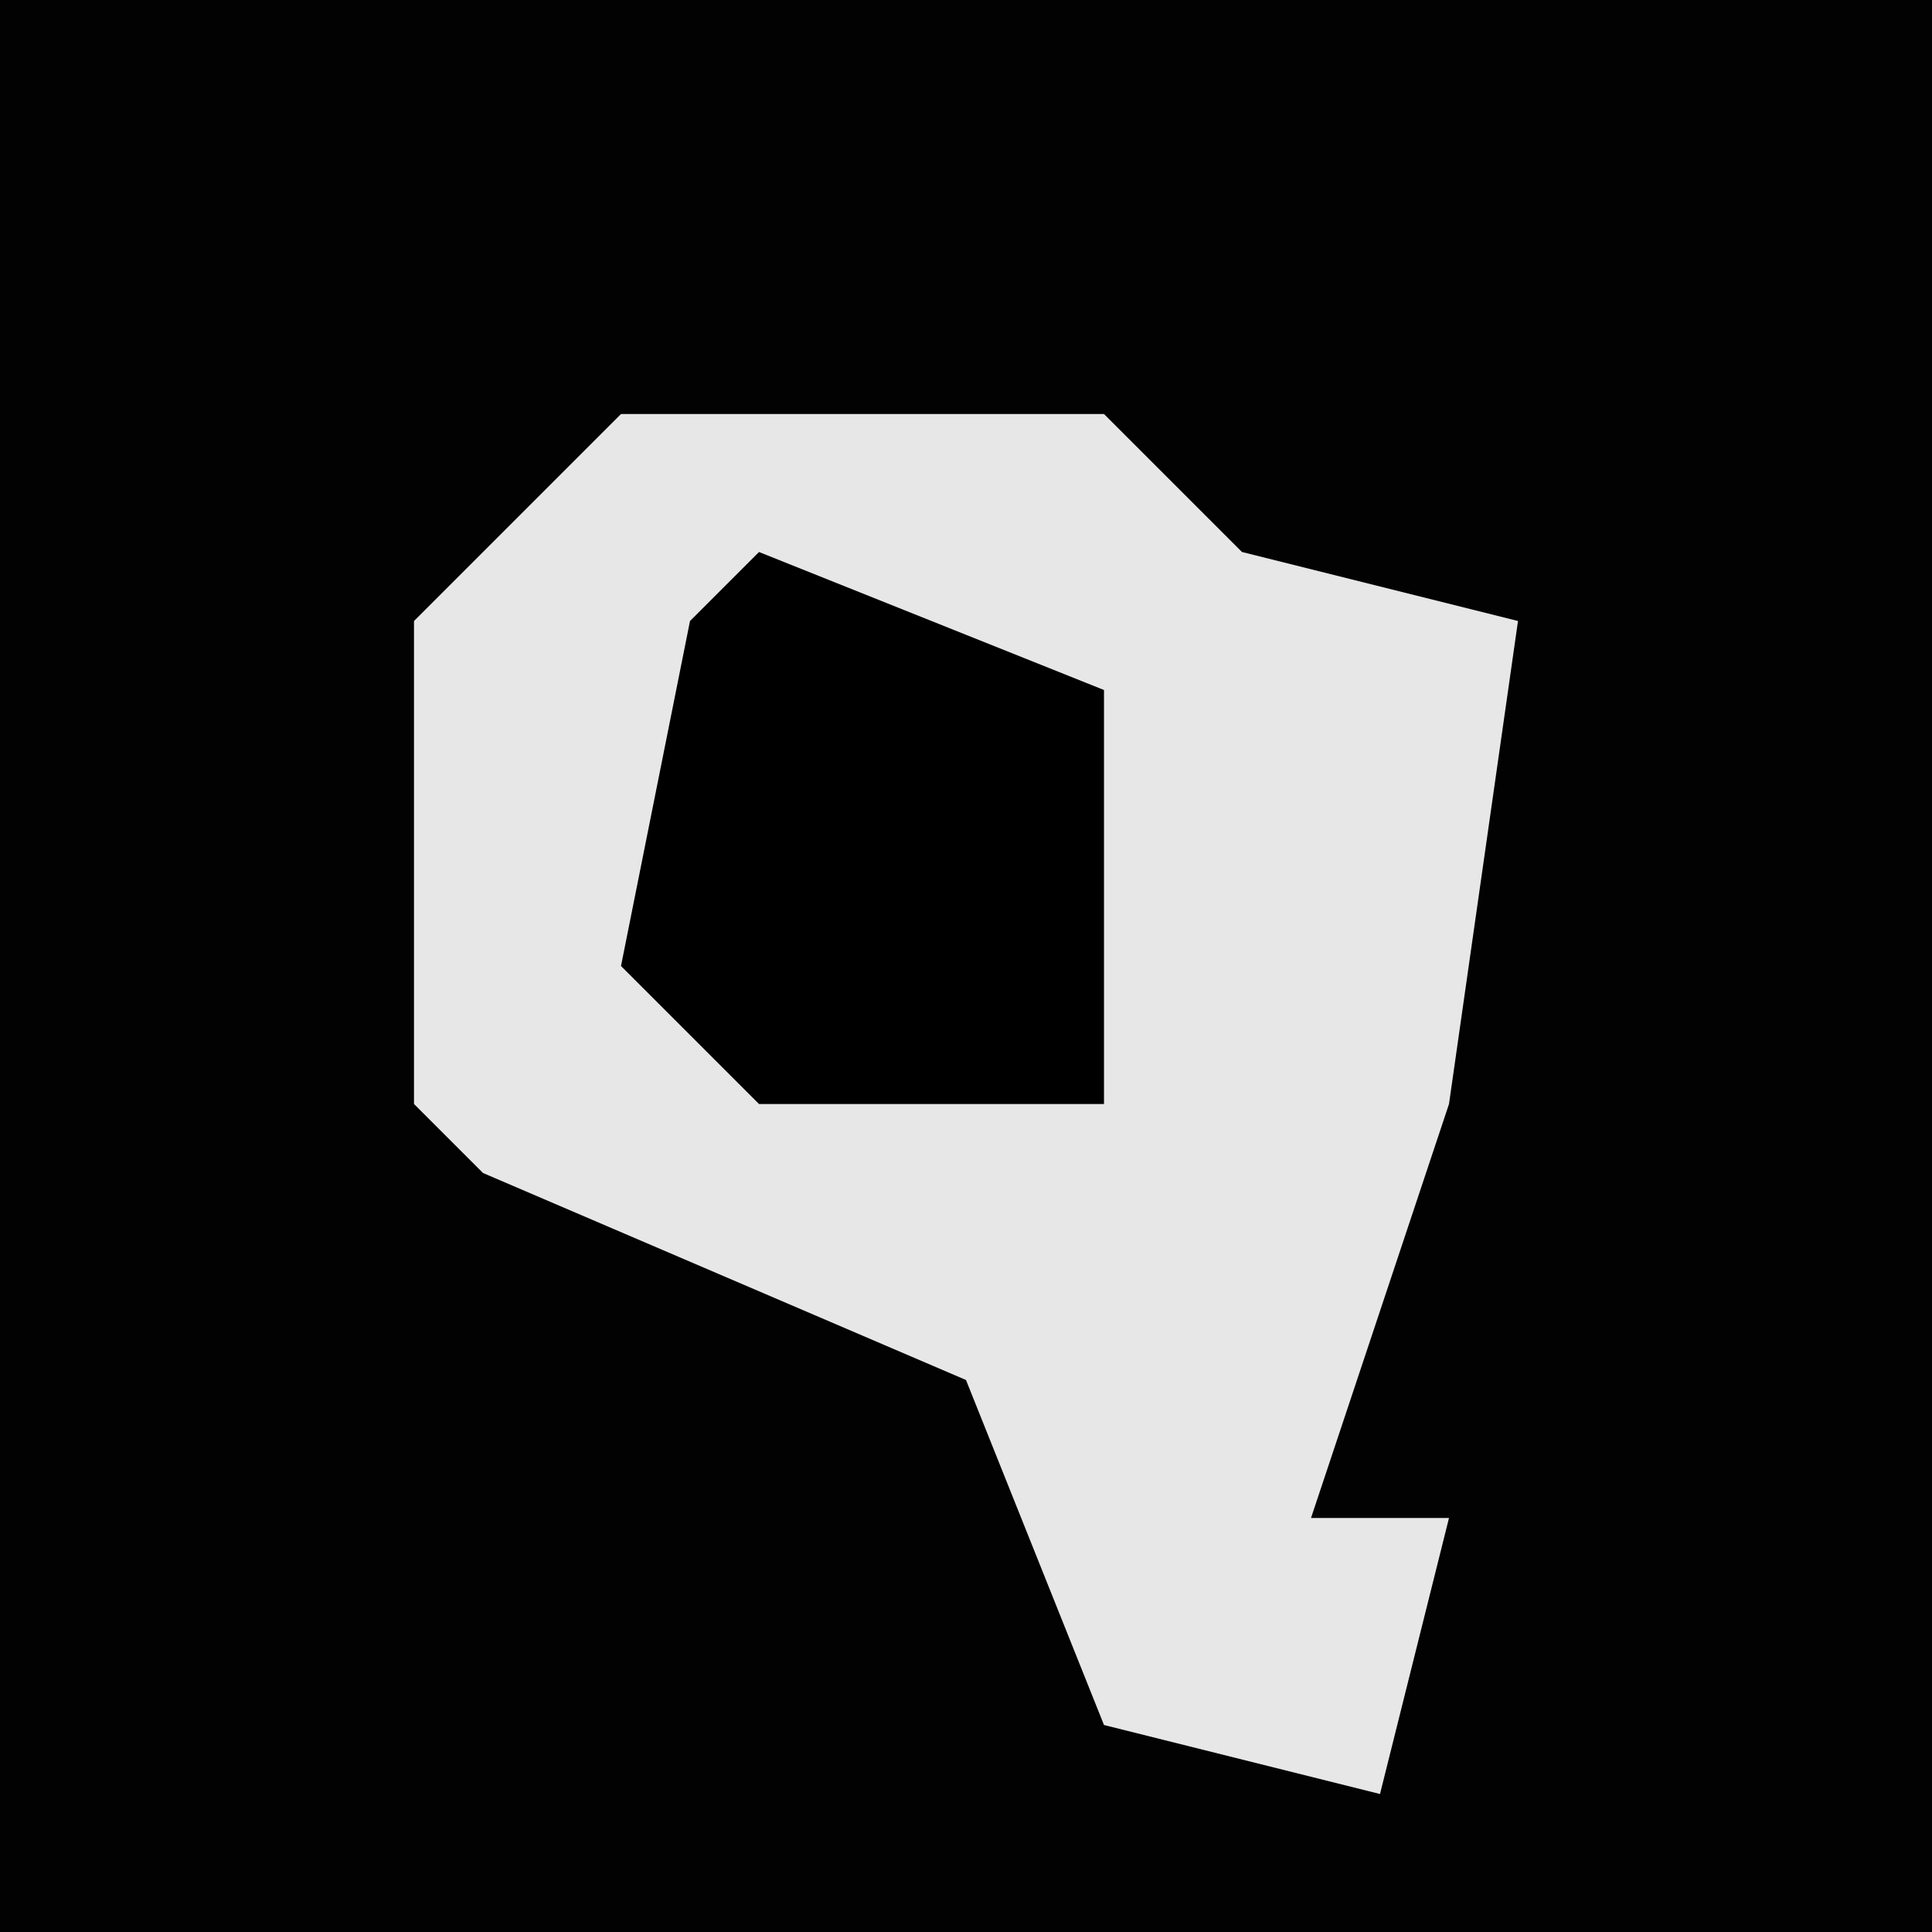 <?xml version="1.0" encoding="UTF-8"?>
<svg version="1.1" xmlns="http://www.w3.org/2000/svg" width="28" height="28">
<path d="M0,0 L28,0 L28,28 L0,28 Z " fill="#020202" transform="translate(0,0)"/>
<path d="M0,0 L7,0 L9,2 L13,3 L12,10 L10,16 L12,16 L11,20 L7,19 L5,14 L-2,11 L-3,10 L-3,3 Z " fill="#E7E7E7" transform="translate(9,6)"/>
<path d="M0,0 L5,2 L5,8 L0,8 L-2,6 L-1,1 Z " fill="#000000" transform="translate(11,8)"/>
</svg>

